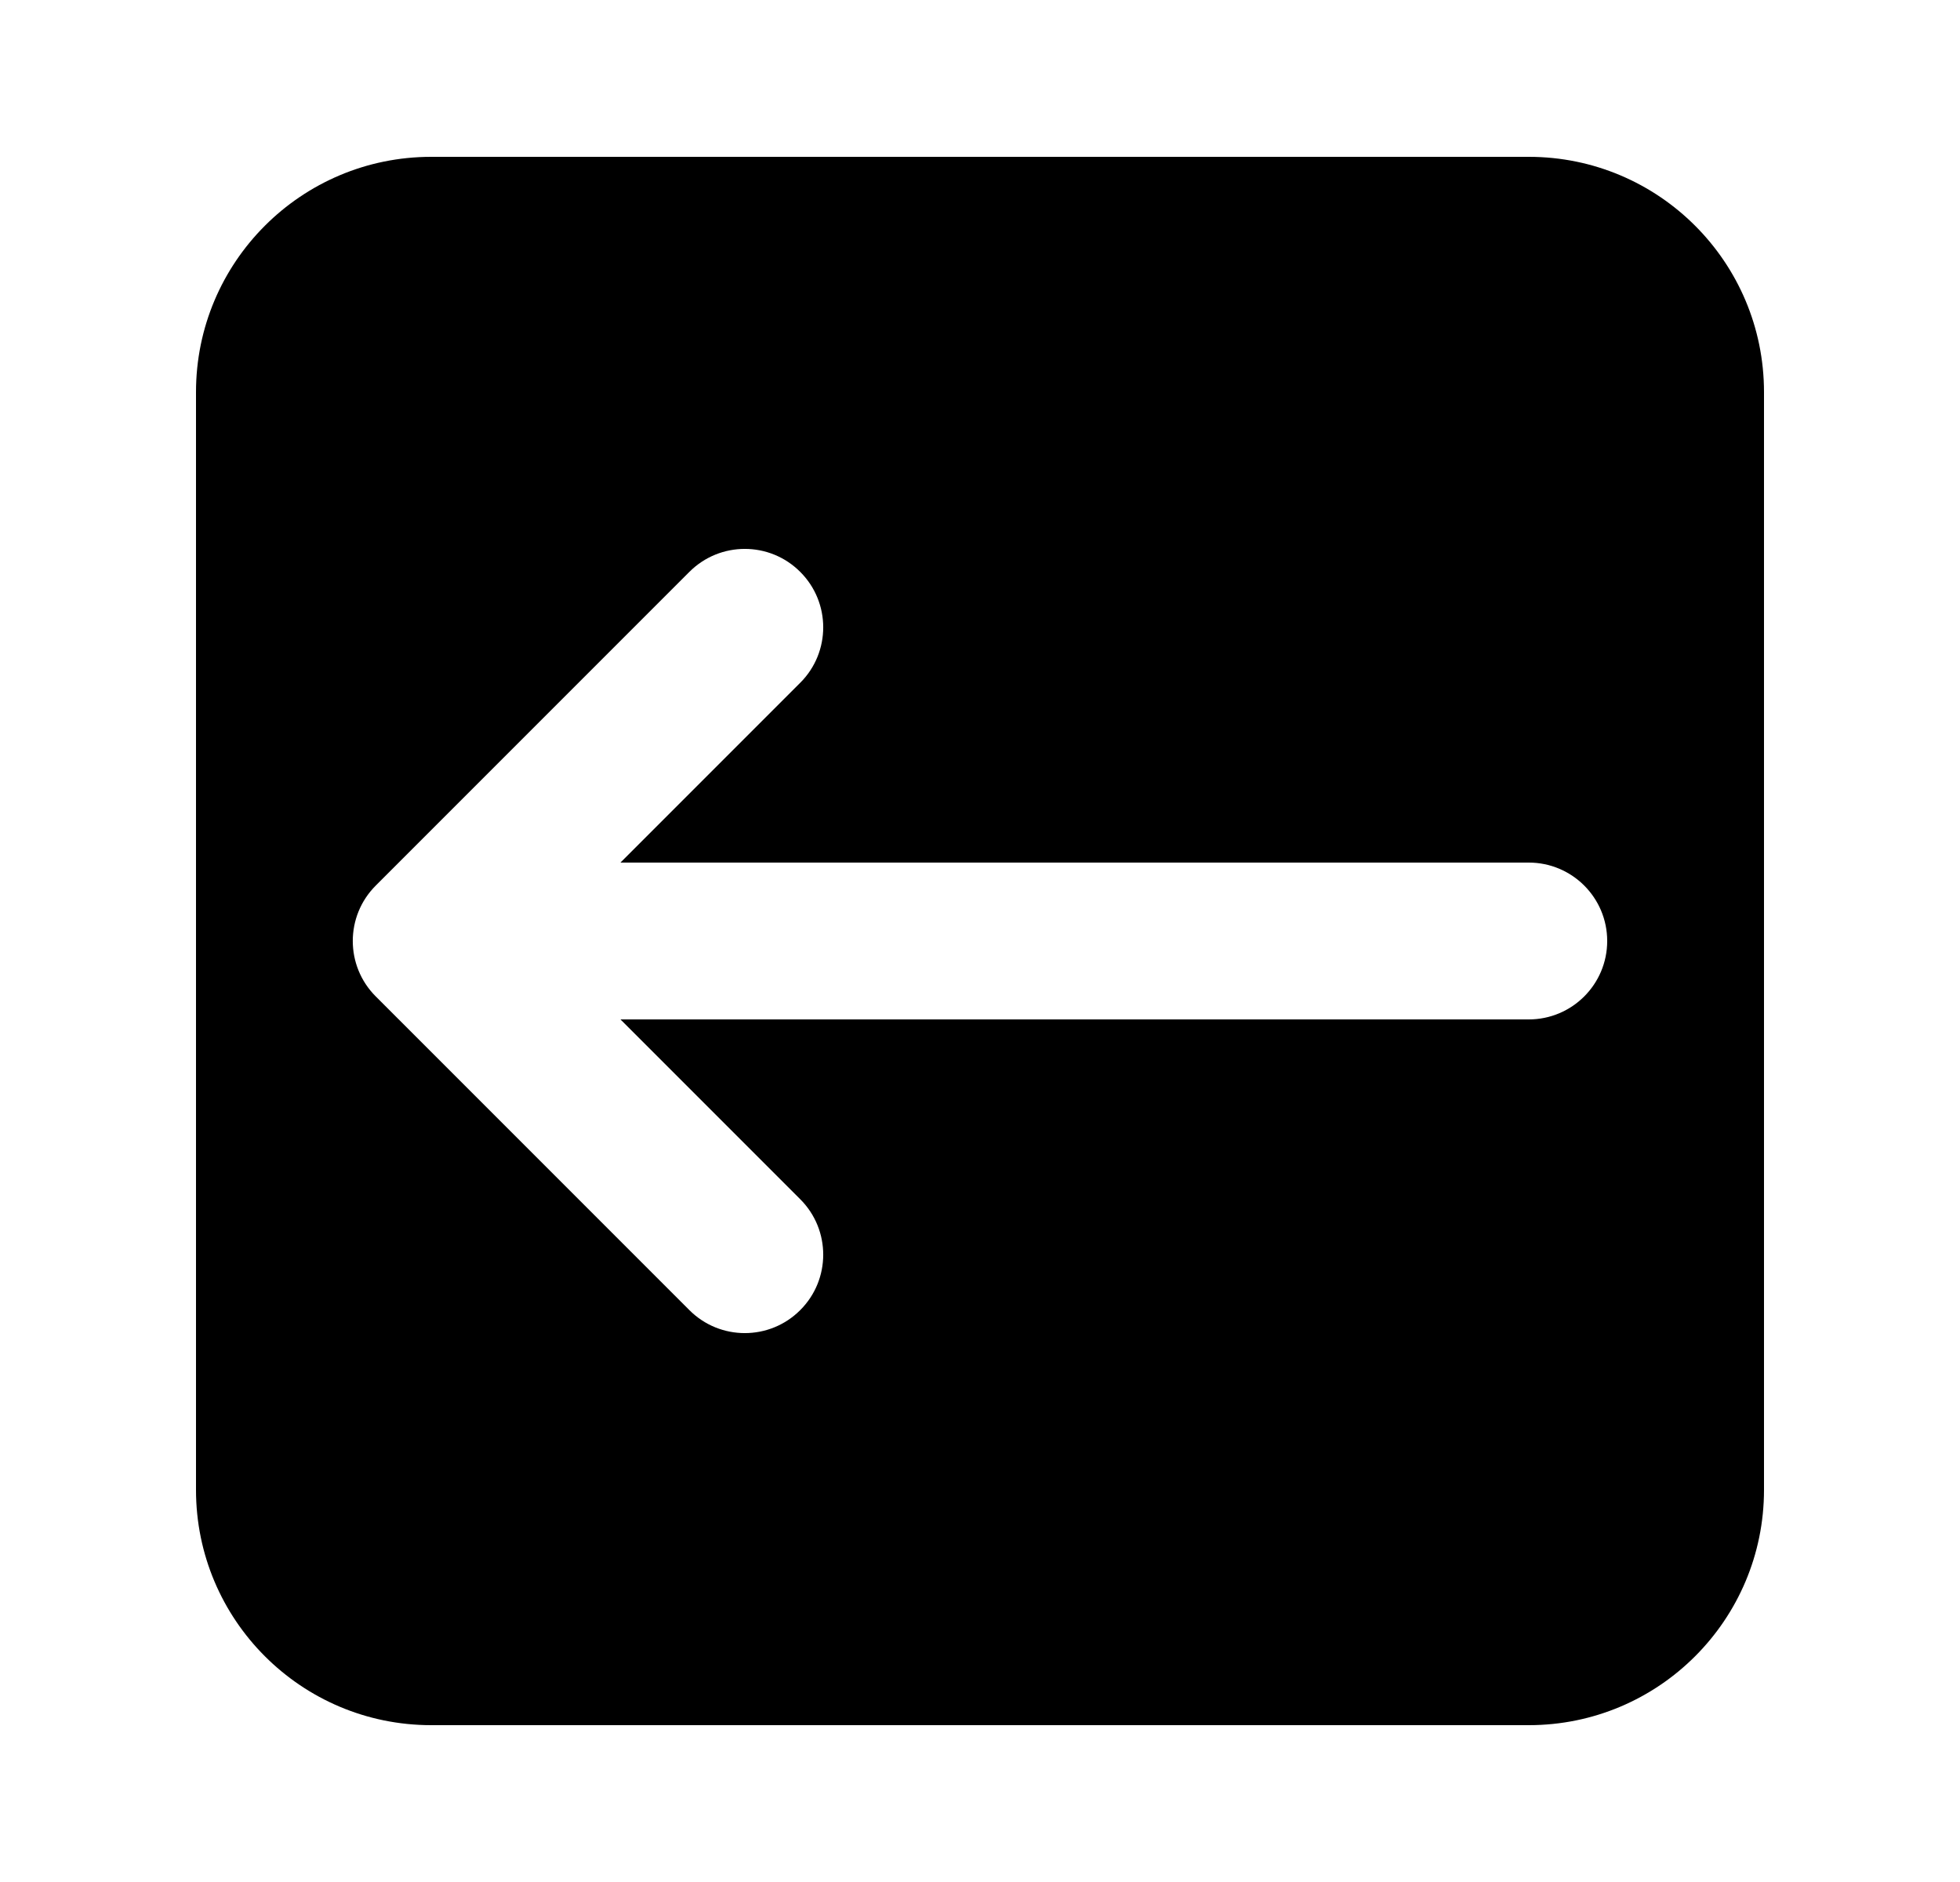 <svg width="25" height="24" viewBox="0 0 25 24" fill="none" xmlns="http://www.w3.org/2000/svg">
<path fill-rule="evenodd" clip-rule="evenodd" d="M5.5 2C3.843 2 2.5 3.343 2.5 5V19C2.5 20.657 3.843 22 5.5 22H19.5C21.157 22 22.5 20.657 22.5 19V5C22.5 3.343 21.157 2 19.5 2H5.5ZM4.793 11.293C4.402 11.683 4.402 12.317 4.793 12.707L8.793 16.707C9.183 17.098 9.817 17.098 10.207 16.707C10.598 16.317 10.598 15.683 10.207 15.293L7.914 13H19.5C20.052 13 20.5 12.552 20.5 12C20.5 11.448 20.052 11 19.5 11H7.914L10.207 8.707C10.598 8.317 10.598 7.683 10.207 7.293C9.817 6.902 9.183 6.902 8.793 7.293L4.793 11.293Z" fill="black"/>
</svg>
